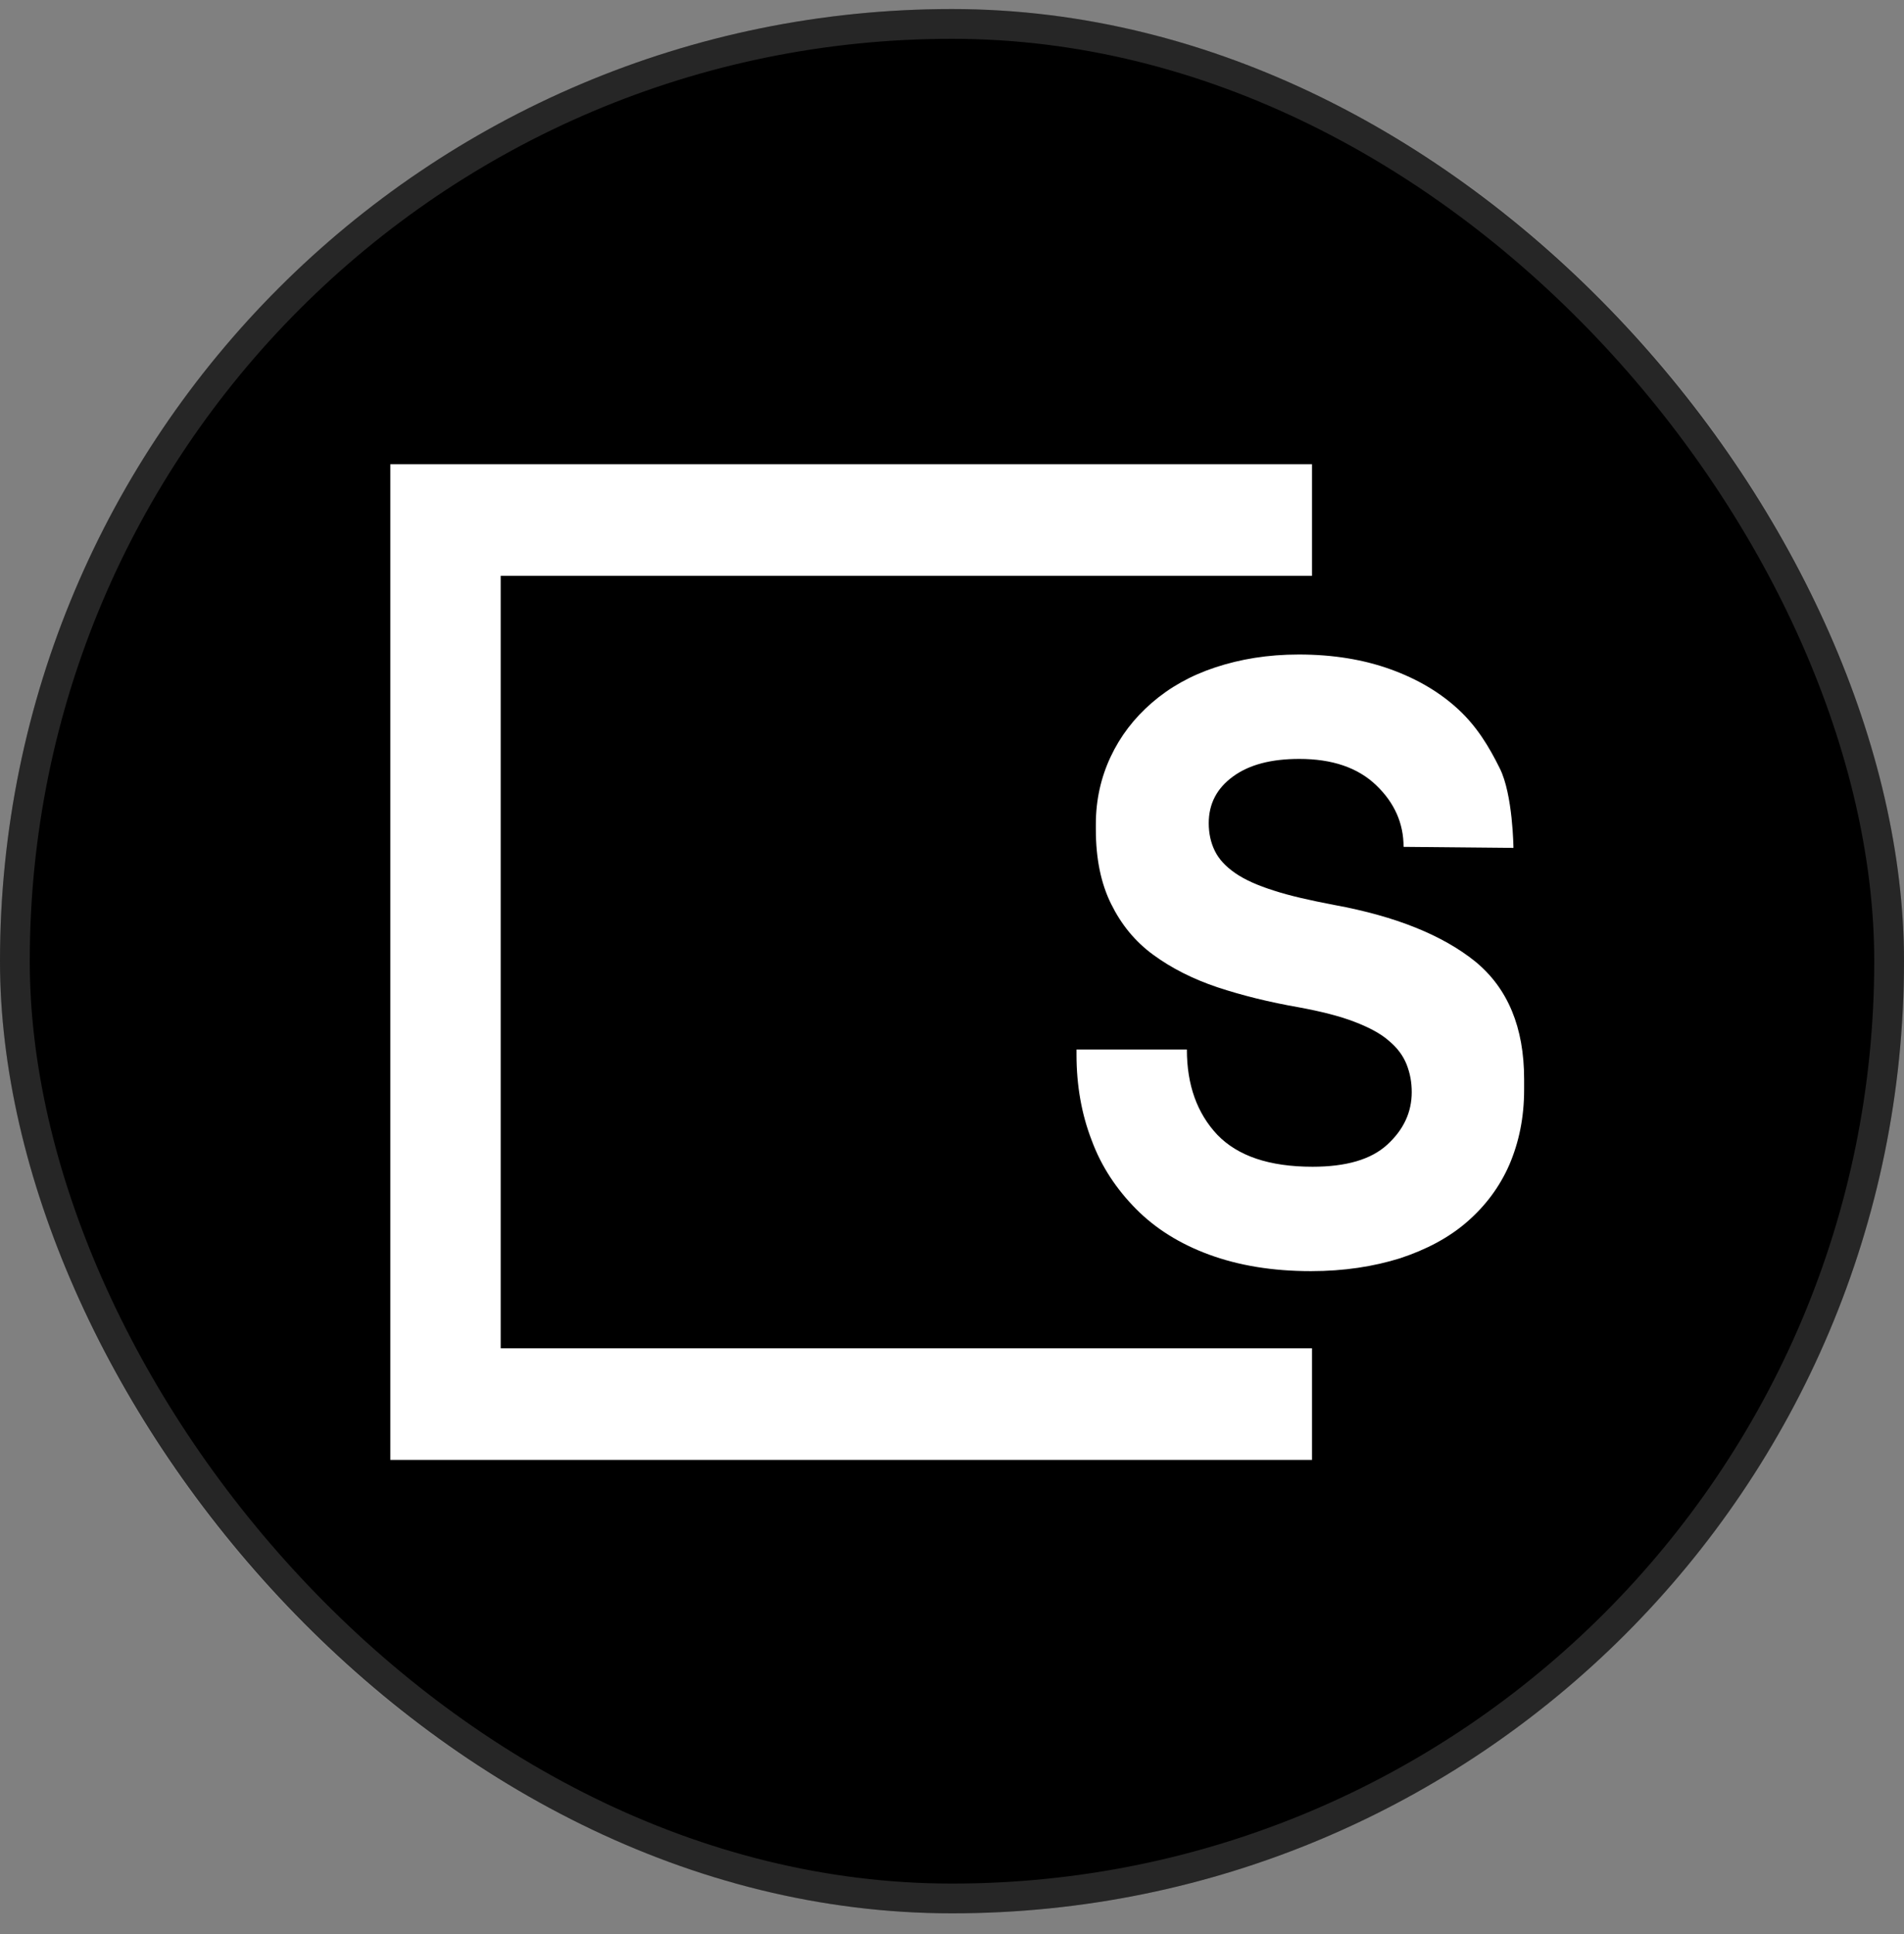 <svg width="64" height="65" viewBox="0 0 64 65" fill="none" xmlns="http://www.w3.org/2000/svg">
<rect x="0" y="0" width="64" height="65" fill="#808080" stroke="none"/>
<rect y="0.304" width="64" height="64" rx="32" fill="black"/>
<rect x="0.5" y="0.804" width="63" height="63" rx="31.5" stroke="white" stroke-opacity="0.15"/>
<path d="M13.12 15.602V49.065H44.101V45.314H16.83V19.352H44.101V15.602H13.12Z" fill="white"/>
<path d="M47.179 28.461C47.179 27.666 46.871 26.975 46.255 26.387C45.64 25.8 44.785 25.506 43.674 25.506C42.733 25.506 41.998 25.696 41.451 26.093C40.904 26.491 40.63 27.01 40.63 27.666C40.63 28.012 40.699 28.323 40.836 28.6C40.972 28.876 41.195 29.118 41.519 29.343C41.844 29.568 42.272 29.758 42.819 29.931C43.349 30.104 44.033 30.259 44.853 30.415C46.922 30.795 48.495 31.434 49.59 32.316C50.684 33.215 51.231 34.528 51.231 36.274V36.62C51.231 37.553 51.06 38.383 50.735 39.143C50.41 39.887 49.932 40.526 49.316 41.062C48.7 41.598 47.948 41.995 47.059 42.289C46.17 42.566 45.178 42.721 44.067 42.721C42.768 42.721 41.639 42.531 40.648 42.168C39.656 41.805 38.835 41.287 38.185 40.63C37.536 39.973 37.023 39.212 36.698 38.331C36.356 37.45 36.185 36.482 36.185 35.444V35.272H39.895C39.895 36.464 40.237 37.415 40.921 38.141C41.605 38.85 42.665 39.212 44.118 39.212C45.247 39.212 46.085 38.971 46.632 38.469C47.179 37.968 47.453 37.38 47.453 36.706C47.453 36.378 47.401 36.084 47.281 35.773C47.162 35.479 46.974 35.22 46.683 34.978C46.41 34.736 46.016 34.528 45.52 34.338C45.025 34.148 44.409 33.993 43.657 33.854C42.665 33.681 41.759 33.457 40.921 33.18C40.1 32.904 39.382 32.541 38.767 32.091C38.151 31.642 37.69 31.071 37.348 30.38C37.006 29.689 36.835 28.859 36.835 27.874V27.701C36.835 26.889 37.006 26.128 37.331 25.437C37.655 24.745 38.117 24.14 38.715 23.622C39.314 23.103 40.015 22.706 40.853 22.429C41.691 22.152 42.614 21.997 43.657 21.997C44.819 21.997 45.845 22.17 46.752 22.498C47.658 22.827 48.41 23.276 49.025 23.846C49.641 24.417 50.051 25.091 50.41 25.817C50.855 26.698 50.872 28.496 50.872 28.496L47.179 28.461Z" fill="white"/>
</svg>
